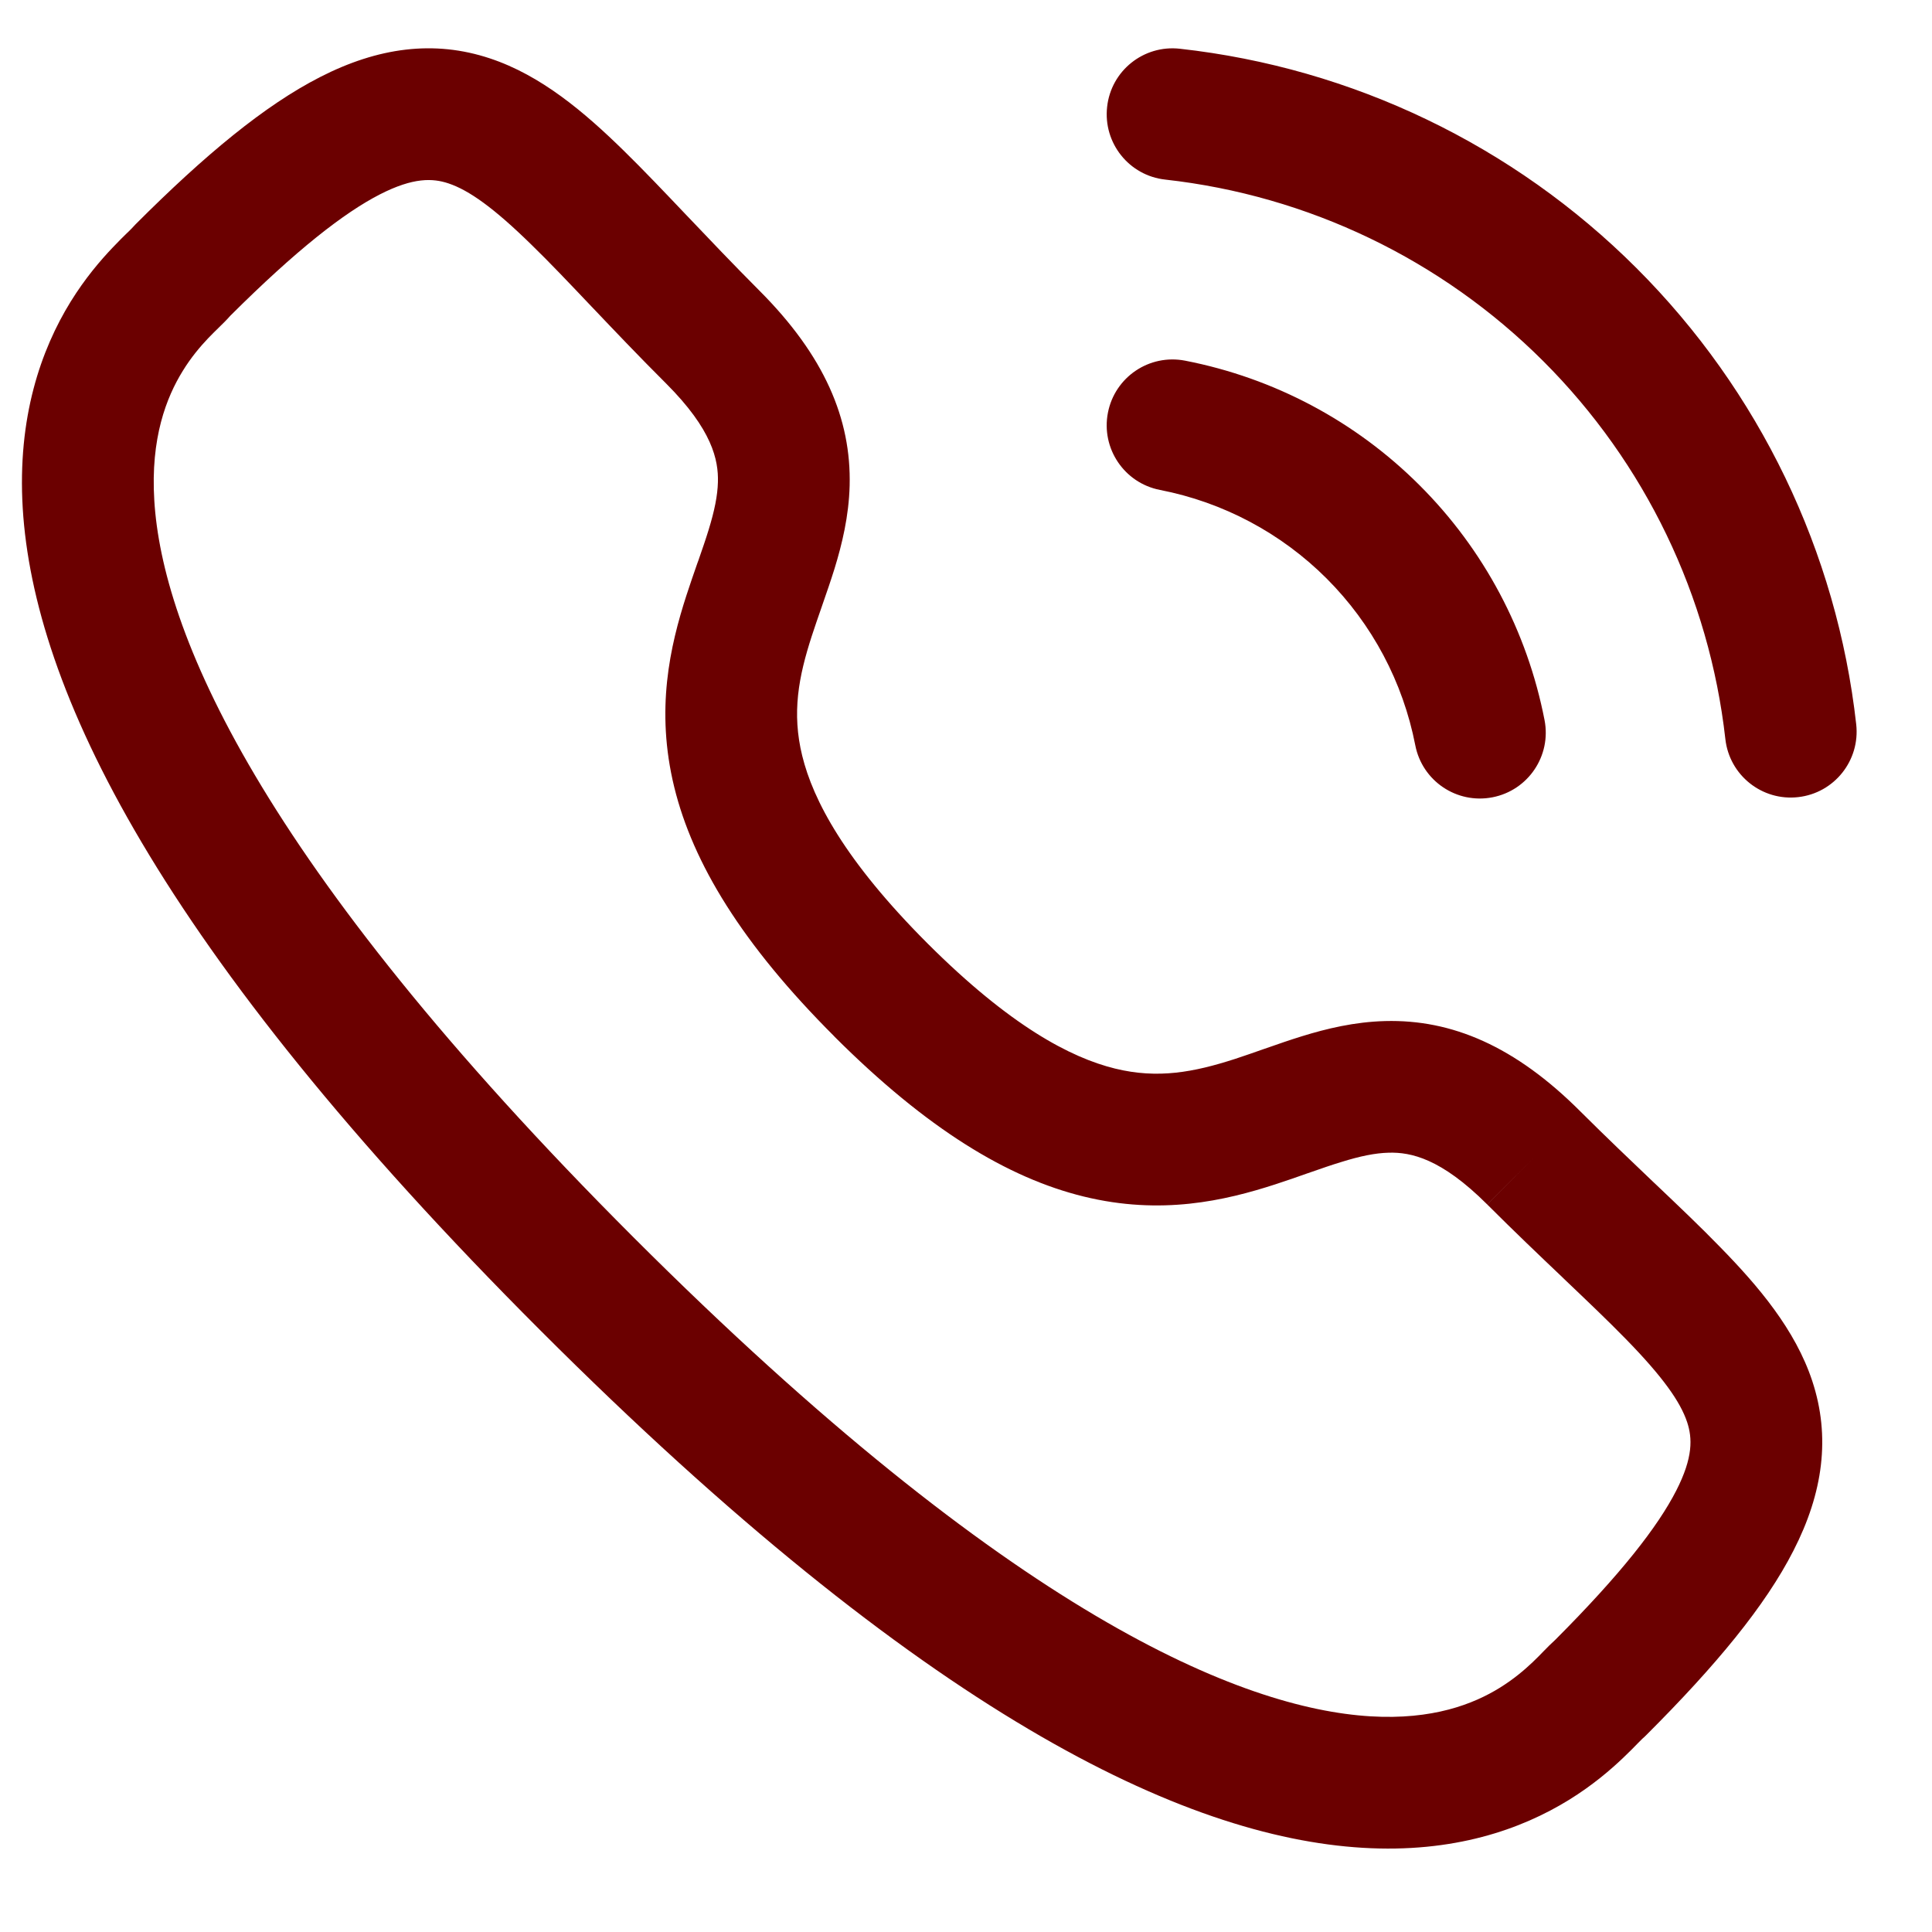 <svg width="22" height="22" viewBox="0 0 22 22" fill="none" xmlns="http://www.w3.org/2000/svg">
<path fill-rule="evenodd" clip-rule="evenodd" d="M2.511 3.711C2.536 3.687 2.581 3.643 2.623 3.595C3.376 2.845 3.917 2.423 4.327 2.213C4.709 2.018 4.928 2.029 5.106 2.088C5.34 2.166 5.623 2.367 6.051 2.786C6.259 2.988 6.48 3.221 6.736 3.491L6.742 3.497L6.742 3.497C6.994 3.762 7.273 4.056 7.585 4.367C8.111 4.893 8.182 5.238 8.175 5.49C8.171 5.645 8.136 5.816 8.069 6.034C8.036 6.142 7.997 6.254 7.953 6.381L7.939 6.419C7.9 6.531 7.857 6.655 7.816 6.781C7.63 7.358 7.462 8.082 7.678 8.964C7.89 9.829 8.448 10.75 9.501 11.802L9.501 11.803C10.554 12.855 11.474 13.413 12.34 13.625C13.222 13.841 13.946 13.673 14.523 13.486C14.649 13.445 14.773 13.402 14.885 13.362L14.923 13.349C15.049 13.305 15.161 13.266 15.27 13.233C15.488 13.165 15.658 13.13 15.813 13.126C16.065 13.119 16.409 13.19 16.935 13.715C17.243 14.023 17.534 14.3 17.796 14.549L17.811 14.564C18.08 14.82 18.313 15.042 18.515 15.249C18.934 15.678 19.134 15.961 19.212 16.195C19.271 16.375 19.282 16.594 19.087 16.975C18.877 17.385 18.457 17.925 17.708 18.675C17.66 18.718 17.616 18.763 17.592 18.788L17.592 18.788L17.584 18.796L17.58 18.8C17.539 18.843 17.498 18.884 17.451 18.929C17.355 19.02 17.233 19.123 17.078 19.219C16.779 19.404 16.315 19.587 15.605 19.544C14.139 19.455 11.52 18.394 7.214 14.09C2.909 9.785 1.846 7.165 1.757 5.698C1.713 4.987 1.896 4.523 2.081 4.224C2.176 4.069 2.279 3.948 2.37 3.852C2.416 3.804 2.457 3.764 2.5 3.722L2.5 3.722L2.503 3.719L2.511 3.711L2.511 3.711ZM16.935 13.715L16.935 13.716L17.465 13.185L16.935 13.715ZM7.825 2.459L7.825 2.459L7.824 2.458L7.821 2.455C7.571 2.192 7.33 1.938 7.1 1.713C6.652 1.275 6.161 0.858 5.579 0.665C4.942 0.453 4.304 0.54 3.644 0.878C3.016 1.199 2.336 1.761 1.544 2.554C1.529 2.569 1.514 2.585 1.5 2.601C1.5 2.601 1.498 2.603 1.494 2.607C1.488 2.613 1.476 2.625 1.455 2.646L1.448 2.652L1.448 2.652C1.407 2.692 1.348 2.75 1.283 2.819C1.143 2.966 0.969 3.169 0.804 3.436C0.468 3.981 0.196 4.75 0.259 5.79C0.384 7.825 1.782 10.779 6.154 15.15L6.154 15.15C10.525 19.521 13.479 20.918 15.514 21.041C16.554 21.104 17.323 20.831 17.867 20.495C18.134 20.33 18.337 20.156 18.484 20.016C18.553 19.951 18.61 19.892 18.65 19.851L18.657 19.844C18.677 19.823 18.69 19.811 18.696 19.805C18.7 19.801 18.701 19.799 18.702 19.799C18.718 19.785 18.734 19.771 18.749 19.755C19.54 18.965 20.102 18.286 20.422 17.658C20.76 16.999 20.847 16.361 20.636 15.724C20.443 15.142 20.027 14.65 19.589 14.202C19.364 13.97 19.109 13.728 18.845 13.477L18.834 13.467C18.57 13.215 18.29 12.949 17.995 12.655L17.995 12.655C17.251 11.911 16.53 11.607 15.773 11.627C15.423 11.636 15.104 11.714 14.828 11.799C14.689 11.842 14.553 11.889 14.428 11.933L14.39 11.946L14.39 11.946C14.275 11.986 14.169 12.024 14.061 12.059C13.595 12.209 13.186 12.288 12.697 12.168C12.192 12.044 11.503 11.683 10.561 10.742C9.62 9.8 9.259 9.112 9.135 8.606C9.015 8.117 9.093 7.708 9.244 7.242C9.279 7.134 9.316 7.028 9.356 6.913L9.369 6.875C9.413 6.749 9.46 6.613 9.503 6.475C9.588 6.198 9.666 5.879 9.675 5.529C9.694 4.772 9.389 4.051 8.645 3.307C8.348 3.009 8.079 2.726 7.825 2.459ZM12.607 1.217C12.652 0.805 13.023 0.509 13.435 0.555C15.401 0.773 17.235 1.654 18.634 3.052C20.034 4.45 20.917 6.282 21.137 8.248C21.183 8.66 20.887 9.031 20.476 9.077C20.064 9.124 19.693 8.827 19.647 8.416C19.464 6.788 18.733 5.271 17.574 4.113C16.415 2.955 14.897 2.226 13.269 2.045C12.857 2 12.561 1.629 12.607 1.217ZM12.616 4.7C12.695 4.293 13.088 4.028 13.495 4.107C14.508 4.304 15.438 4.798 16.167 5.528C16.897 6.257 17.391 7.187 17.588 8.2C17.667 8.606 17.402 9 16.995 9.079C16.588 9.158 16.195 8.893 16.116 8.486C15.976 7.767 15.625 7.106 15.107 6.588C14.589 6.07 13.928 5.719 13.209 5.579C12.802 5.5 12.537 5.106 12.616 4.7Z" fill="#6B0000"/>
</svg>
